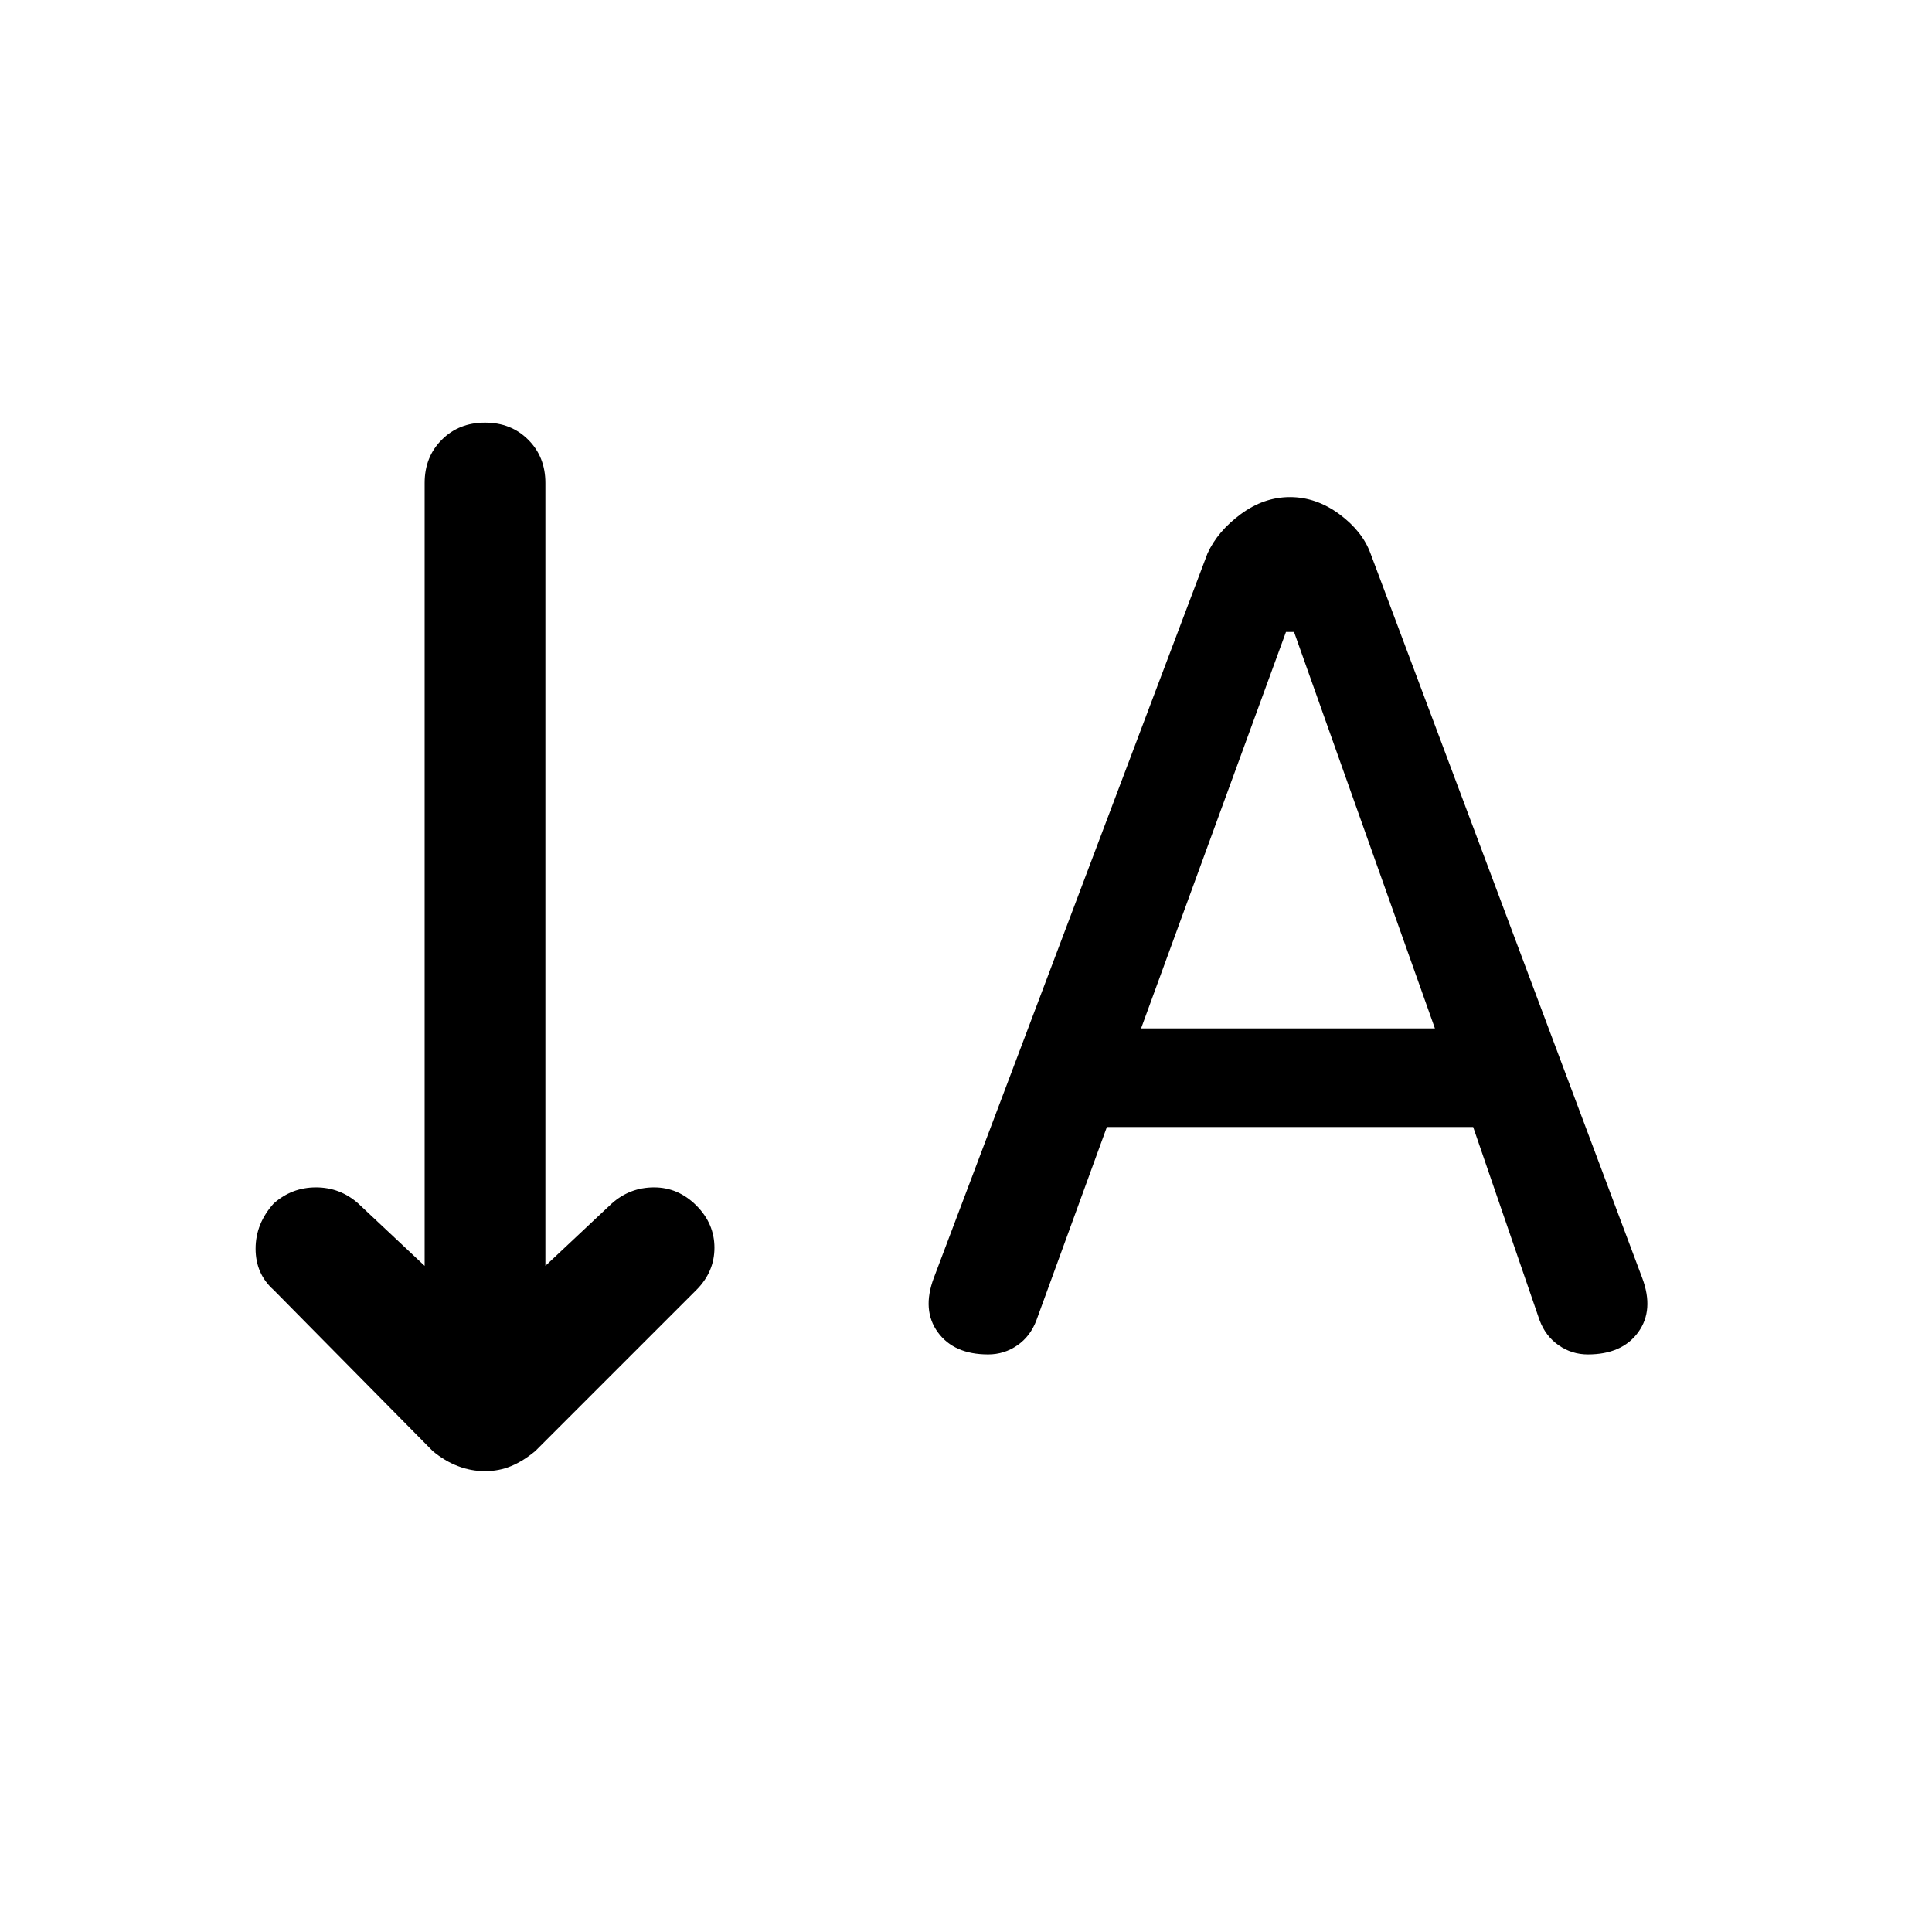 <svg xmlns="http://www.w3.org/2000/svg" height="24" width="24"><path d="M14.175 12.775H17.825L16.075 7.85H15.975ZM6.025 18.275Q5.85 18.275 5.688 18.212Q5.525 18.15 5.375 18.025L3.4 16.025Q3.175 15.825 3.175 15.512Q3.175 15.2 3.4 14.95Q3.625 14.75 3.925 14.75Q4.225 14.75 4.45 14.95L5.275 15.725V6Q5.275 5.675 5.488 5.463Q5.7 5.25 6.025 5.25Q6.35 5.25 6.562 5.463Q6.775 5.675 6.775 6V15.725L7.6 14.95Q7.825 14.75 8.125 14.75Q8.425 14.75 8.65 14.975Q8.875 15.2 8.875 15.5Q8.875 15.8 8.65 16.025L6.65 18.025Q6.5 18.15 6.35 18.212Q6.2 18.275 6.025 18.275ZM12.275 16.825Q11.85 16.825 11.65 16.55Q11.45 16.275 11.6 15.875L15 6.875Q15.125 6.6 15.413 6.387Q15.7 6.175 16.025 6.175Q16.35 6.175 16.638 6.387Q16.925 6.6 17.025 6.875L20.4 15.875Q20.55 16.275 20.35 16.55Q20.15 16.825 19.725 16.825Q19.525 16.825 19.363 16.712Q19.2 16.6 19.125 16.4L18.3 14H13.75L12.875 16.4Q12.8 16.6 12.638 16.712Q12.475 16.825 12.275 16.825Z"/></svg>